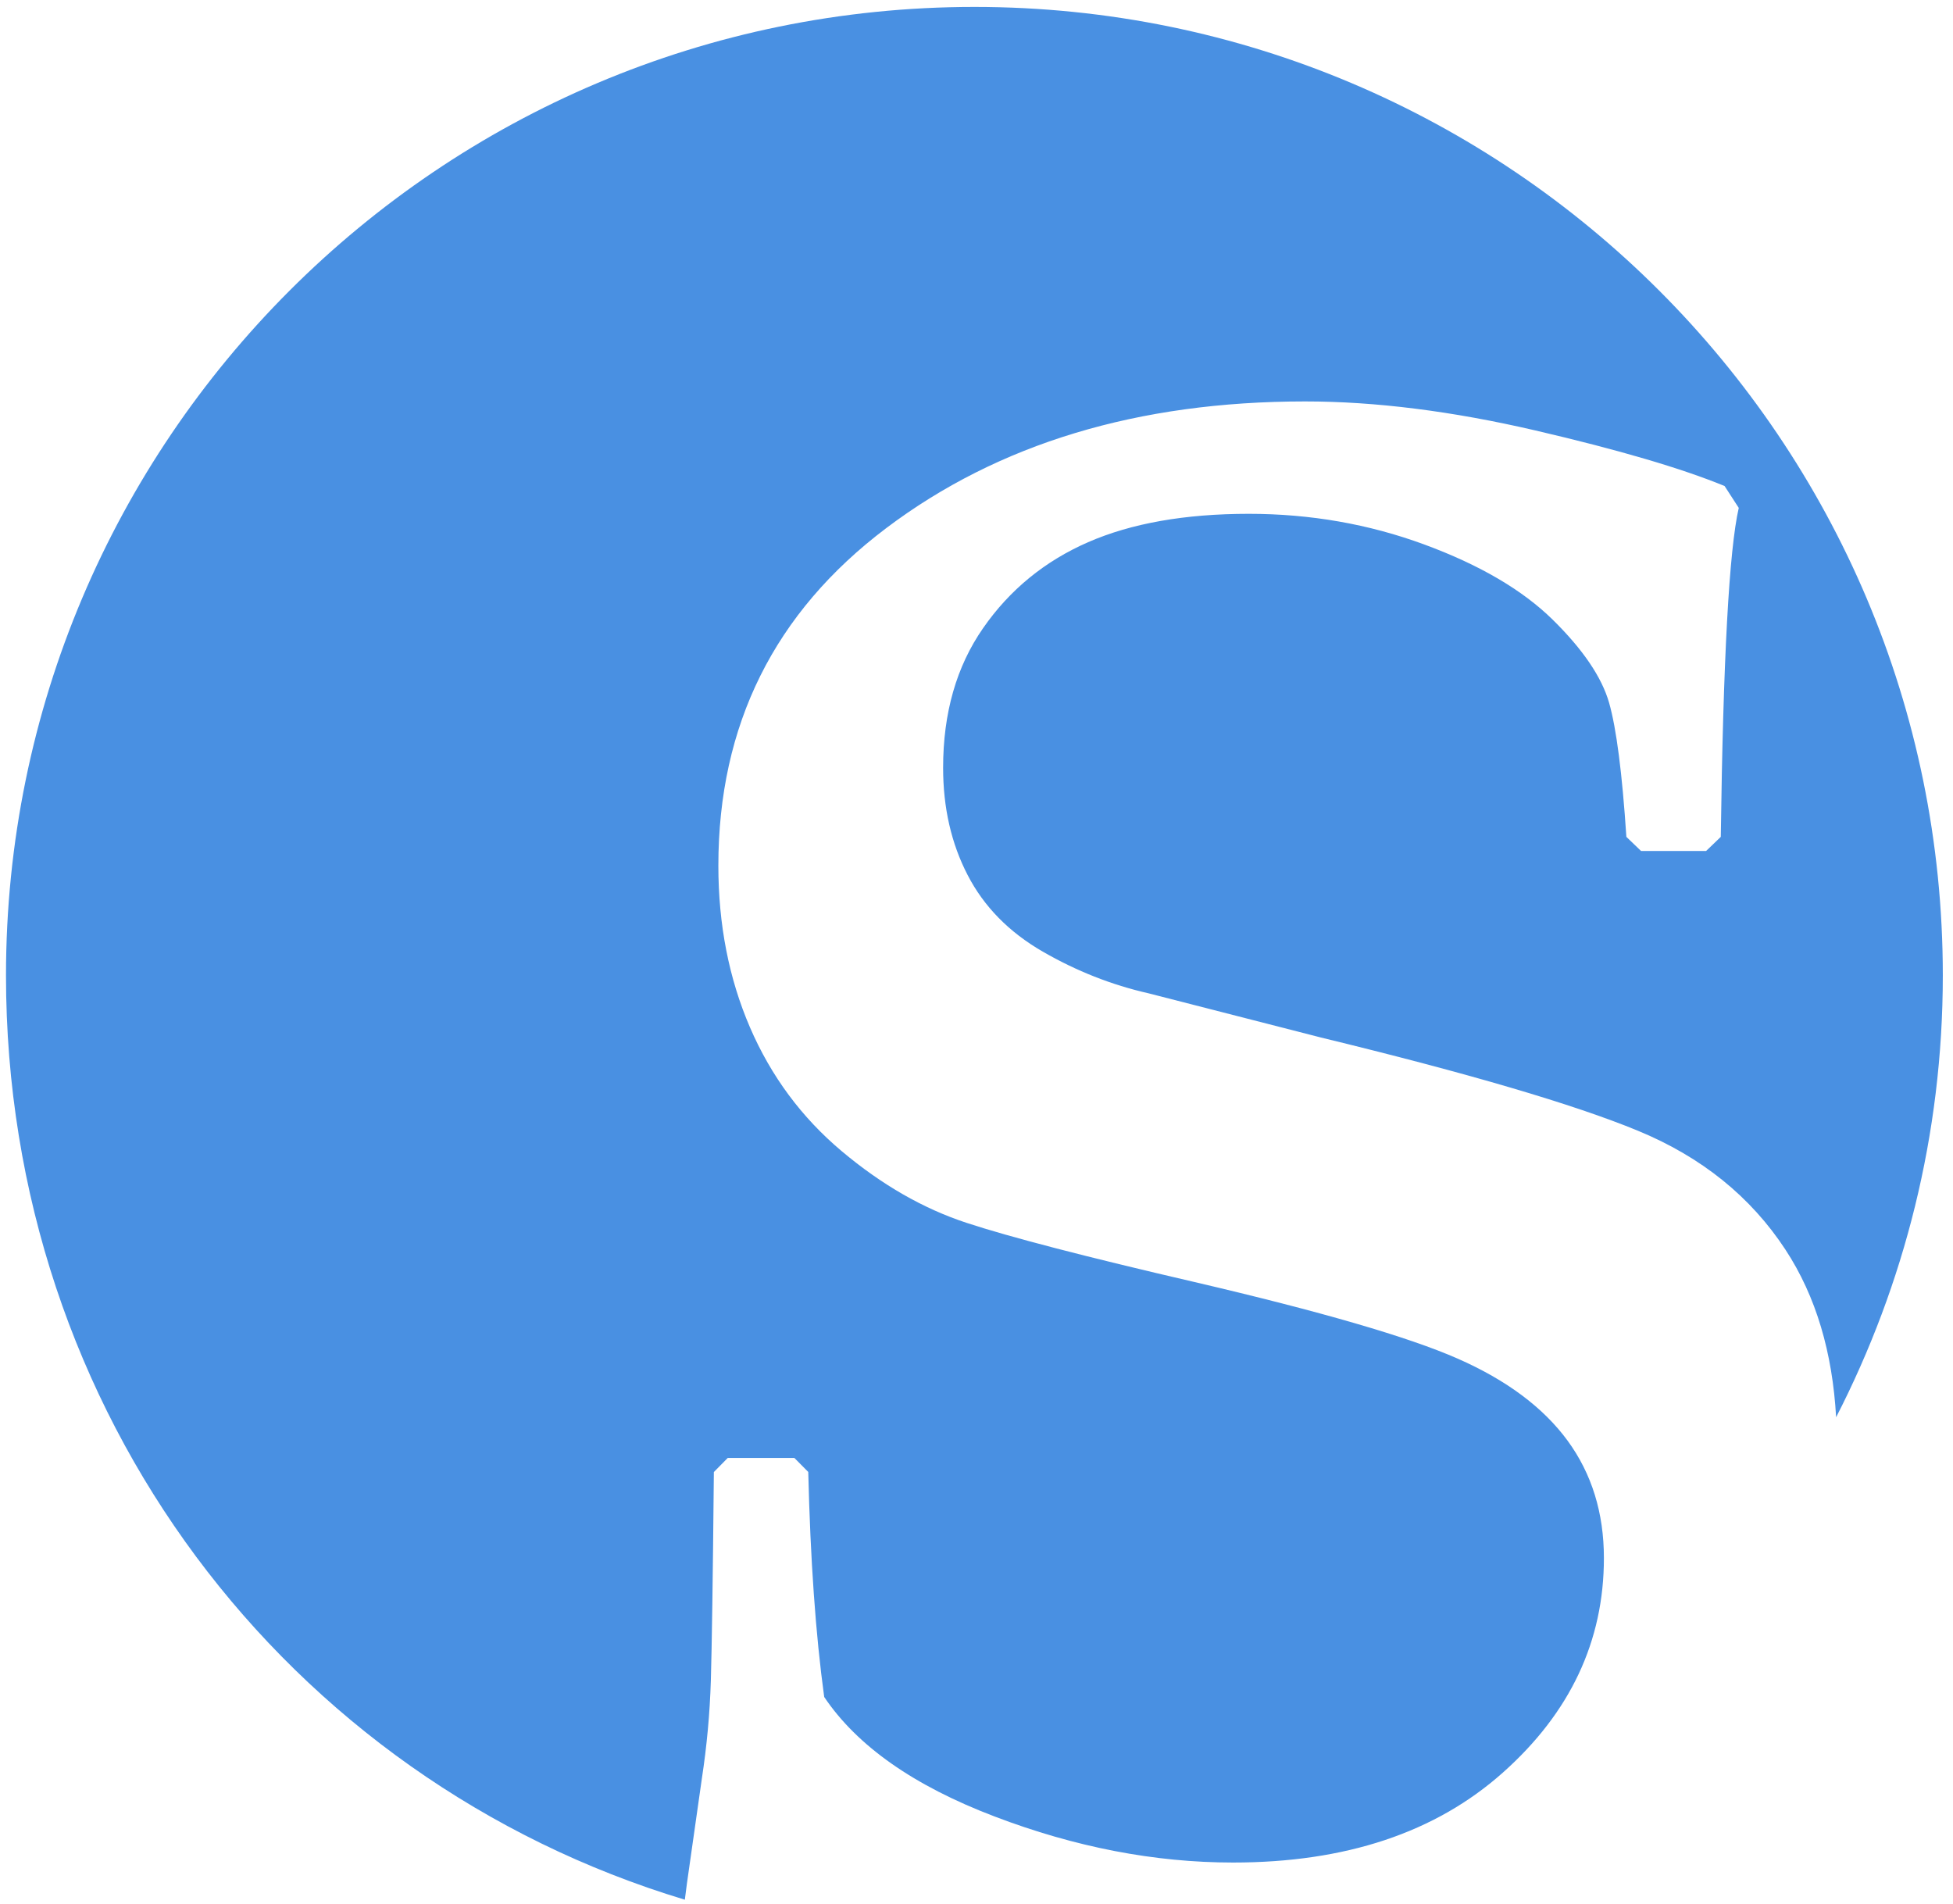<?xml version="1.0" encoding="UTF-8" standalone="no"?>
<svg width="159px" height="155px" viewBox="0 0 159 155" version="1.1" xmlns="http://www.w3.org/2000/svg" xmlns:xlink="http://www.w3.org/1999/xlink" xmlns:sketch="http://www.bohemiancoding.com/sketch/ns">
    <!-- Generator: Sketch 3.1.1 (8761) - http://www.bohemiancoding.com/sketch -->
    <title>g20</title>
    <desc>Created with Sketch.</desc>
    <defs></defs>
    <g id="Page-1" stroke="none" stroke-width="1" fill="none" fill-rule="evenodd" sketch:type="MSPage">
        <g id="g14" sketch:type="MSLayerGroup" transform="translate(331.25, 254.094) scale(1, -1) translate(-331.25, -254.094) translate(1.25, 0.594)" fill="#4990E2">
            <g id="g20" transform="translate(-0.328, 353)" sketch:type="MSShapeGroup">
                <path d="M55,1.25 L56.219,9.816 C56.624,12.457 56.87,15.123 56.951,17.81 C57.03,20.496 57.115,26.148 57.196,34.765 L58.328,35.913 L63.749,35.913 L64.881,34.77 C65.052,27.645 65.481,21.544 66.179,16.454 C68.855,12.47 73.475,9.227 80.04,6.729 C86.605,4.224 93.078,2.976 99.47,2.976 C108.625,2.976 115.945,5.412 121.43,10.296 C126.912,15.174 129.657,20.995 129.657,27.76 C129.657,31.441 128.669,34.627 126.695,37.326 C124.716,40.02 121.739,42.244 117.745,44 C113.755,45.755 106.612,47.83 96.315,50.234 C87.474,52.285 81.293,53.891 77.776,55.047 C74.252,56.203 70.861,58.146 67.603,60.886 C64.344,63.625 61.85,66.987 60.134,70.966 C58.419,74.946 57.562,79.332 57.562,84.13 C57.562,95.573 62.119,104.733 71.234,111.606 C80.349,118.48 91.716,121.916 105.326,121.916 C111.056,121.916 117.306,121.126 124.071,119.555 C130.83,117.983 135.97,116.472 139.481,115.031 L140.636,113.248 C139.852,109.845 139.366,100.919 139.173,86.47 L137.977,85.32 L132.683,85.32 L131.486,86.47 C131.144,91.661 130.675,95.297 130.08,97.385 C129.485,99.466 127.953,101.725 125.489,104.149 C123.019,106.575 119.53,108.616 115.025,110.274 C110.517,111.933 105.755,112.767 100.741,112.767 C95.547,112.767 91.19,111.995 87.662,110.457 C84.129,108.912 81.28,106.58 79.114,103.459 C76.941,100.336 75.86,96.544 75.86,92.096 C75.86,88.841 76.524,85.931 77.855,83.364 C79.183,80.791 81.224,78.715 83.969,77.13 C86.713,75.547 89.584,74.414 92.585,73.734 L106.612,70.138 C118.621,67.221 127.215,64.694 132.407,62.555 C137.6,60.416 141.607,57.185 144.439,52.864 C146.938,49.049 148.268,44.474 148.562,39.225 C154.102,50.013 157.249,62.229 157.249,75.192 C157.249,118.734 121.95,154.03 78.411,154.03 C34.86,154.03 -0.434,118.734 -0.434,75.192 C-0.434,39.572 22.41,9.73 54.833,-0.05 L55,1.25 L55,1.25 Z" id="path22"></path>
            </g>
        </g>
    </g>
</svg>